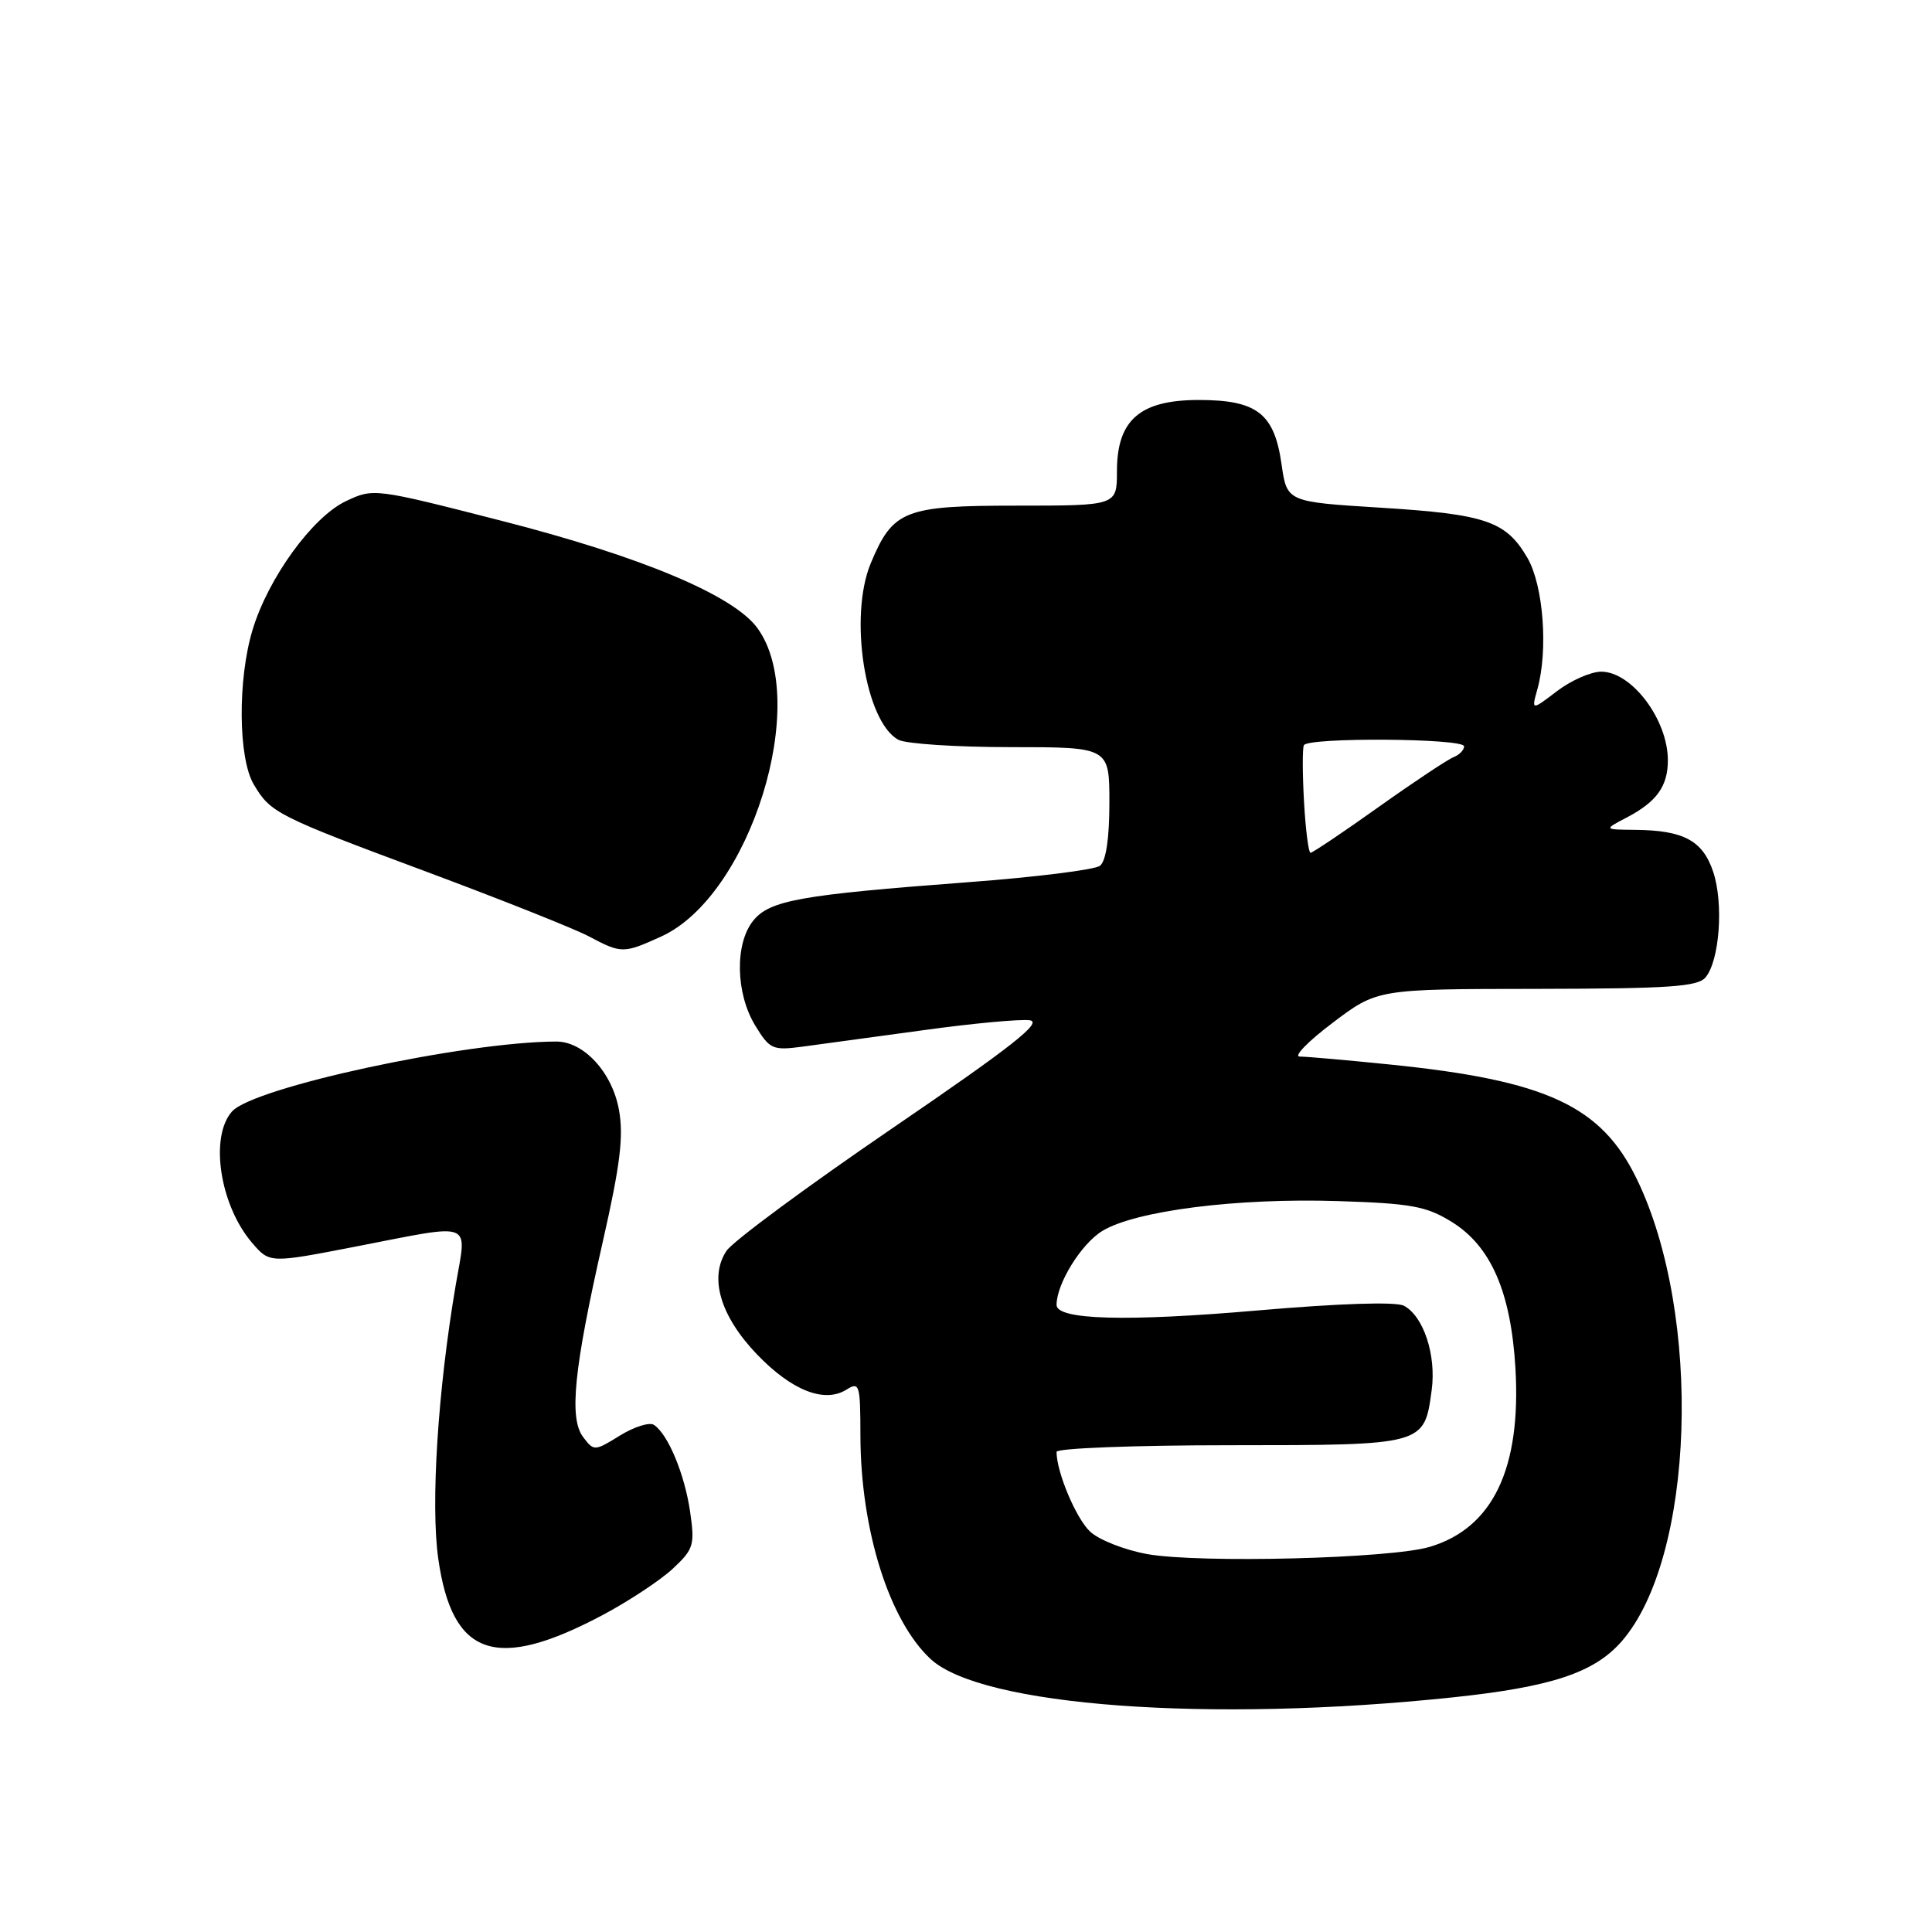 <?xml version="1.0" encoding="UTF-8" standalone="no"?>
<!DOCTYPE svg PUBLIC "-//W3C//DTD SVG 1.1//EN" "http://www.w3.org/Graphics/SVG/1.1/DTD/svg11.dtd" >
<svg xmlns="http://www.w3.org/2000/svg" xmlns:xlink="http://www.w3.org/1999/xlink" version="1.1" viewBox="0 0 256 256">
 <g >
 <path fill="currentColor"
d=" M 192.50 224.91 C 205.56 223.53 211.21 221.66 214.85 217.52 C 224.56 206.46 225.63 174.30 216.90 156.26 C 212.19 146.52 204.94 143.16 184.14 141.05 C 178.45 140.47 173.08 140.00 172.22 140.00 C 171.36 140.00 173.32 137.99 176.58 135.53 C 182.50 131.05 182.50 131.05 203.63 131.03 C 221.17 131.00 224.97 130.75 226.00 129.50 C 227.85 127.27 228.40 119.75 227.02 115.56 C 225.64 111.39 223.11 110.02 216.68 109.96 C 212.50 109.92 212.50 109.92 215.50 108.35 C 219.51 106.26 221.00 104.20 221.00 100.74 C 221.00 95.36 216.22 89.00 212.17 89.00 C 210.81 89.00 208.17 90.16 206.31 91.58 C 202.92 94.16 202.92 94.16 203.71 91.33 C 205.16 86.13 204.51 77.57 202.39 73.92 C 199.55 69.05 196.90 68.14 182.92 67.27 C 170.52 66.50 170.52 66.50 169.81 61.50 C 168.85 54.78 166.56 53.00 158.84 53.00 C 151.04 53.00 148.00 55.65 148.00 62.45 C 148.00 67.00 148.00 67.00 134.69 67.00 C 119.85 67.00 118.32 67.60 115.39 74.61 C 112.44 81.66 114.63 95.66 119.05 98.03 C 120.05 98.56 126.75 99.00 133.93 99.00 C 147.00 99.00 147.00 99.00 147.00 106.38 C 147.00 111.10 146.55 114.10 145.75 114.72 C 145.06 115.25 137.19 116.23 128.25 116.90 C 106.06 118.57 101.99 119.29 99.81 121.99 C 97.35 125.02 97.47 131.62 100.06 135.87 C 101.99 139.04 102.38 139.21 106.31 138.69 C 108.61 138.38 115.82 137.40 122.32 136.51 C 128.81 135.61 135.17 135.02 136.44 135.19 C 138.22 135.43 134.09 138.68 118.24 149.50 C 106.96 157.20 97.07 164.51 96.26 165.75 C 93.93 169.27 95.44 174.38 100.30 179.46 C 104.90 184.25 109.23 185.96 112.15 184.14 C 113.89 183.05 114.00 183.43 114.01 190.24 C 114.04 202.70 117.80 214.70 123.29 219.81 C 130.00 226.08 160.23 228.31 192.50 224.91 Z  M 79.95 213.95 C 83.39 212.11 87.54 209.37 89.17 207.84 C 91.92 205.27 92.08 204.72 91.44 200.29 C 90.71 195.30 88.50 190.00 86.64 188.80 C 86.05 188.42 84.02 189.06 82.14 190.22 C 78.78 192.30 78.69 192.30 77.27 190.42 C 75.38 187.91 76.04 181.42 79.88 164.50 C 82.20 154.28 82.65 150.54 82.01 147.03 C 81.10 142.07 77.34 137.99 73.69 138.01 C 61.54 138.05 33.61 144.07 30.75 147.27 C 27.74 150.63 29.13 159.71 33.41 164.69 C 35.73 167.39 35.73 167.39 47.12 165.18 C 63.02 162.09 61.86 161.65 60.39 170.25 C 58.02 184.15 57.05 199.29 58.07 206.52 C 59.92 219.56 65.72 221.53 79.95 213.95 Z  M 87.62 124.09 C 99.41 118.73 107.45 92.91 100.35 83.21 C 97.16 78.86 84.94 73.74 66.50 69.02 C 49.59 64.69 49.48 64.67 45.81 66.42 C 41.39 68.52 35.52 76.62 33.46 83.48 C 31.48 90.05 31.56 100.45 33.62 103.93 C 35.86 107.72 36.63 108.11 56.70 115.58 C 66.49 119.23 76.08 123.05 78.00 124.06 C 82.36 126.37 82.59 126.37 87.62 124.09 Z  M 152.04 205.93 C 149.04 205.39 145.62 204.05 144.44 202.94 C 142.58 201.20 139.99 195.04 140.00 192.38 C 140.00 191.90 150.34 191.50 162.97 191.50 C 188.83 191.49 188.72 191.52 189.71 184.16 C 190.32 179.54 188.63 174.41 186.03 173.02 C 184.99 172.46 177.52 172.70 166.54 173.65 C 149.23 175.15 140.00 174.89 140.00 172.91 C 140.00 170.09 143.27 164.81 146.06 163.11 C 150.48 160.42 163.93 158.72 177.28 159.15 C 187.02 159.46 189.01 159.83 192.38 161.92 C 197.56 165.13 200.20 171.21 200.80 181.25 C 201.59 194.59 197.81 202.48 189.44 204.97 C 184.26 206.52 158.99 207.16 152.04 205.93 Z  M 172.79 106.25 C 172.58 102.54 172.57 99.16 172.77 98.75 C 173.27 97.68 194.00 97.82 194.00 98.89 C 194.00 99.38 193.38 100.02 192.62 100.32 C 191.86 100.61 187.39 103.58 182.69 106.92 C 177.99 110.27 173.92 113.00 173.65 113.00 C 173.39 113.00 173.00 109.96 172.79 106.25 Z "/>
</g>
</svg>